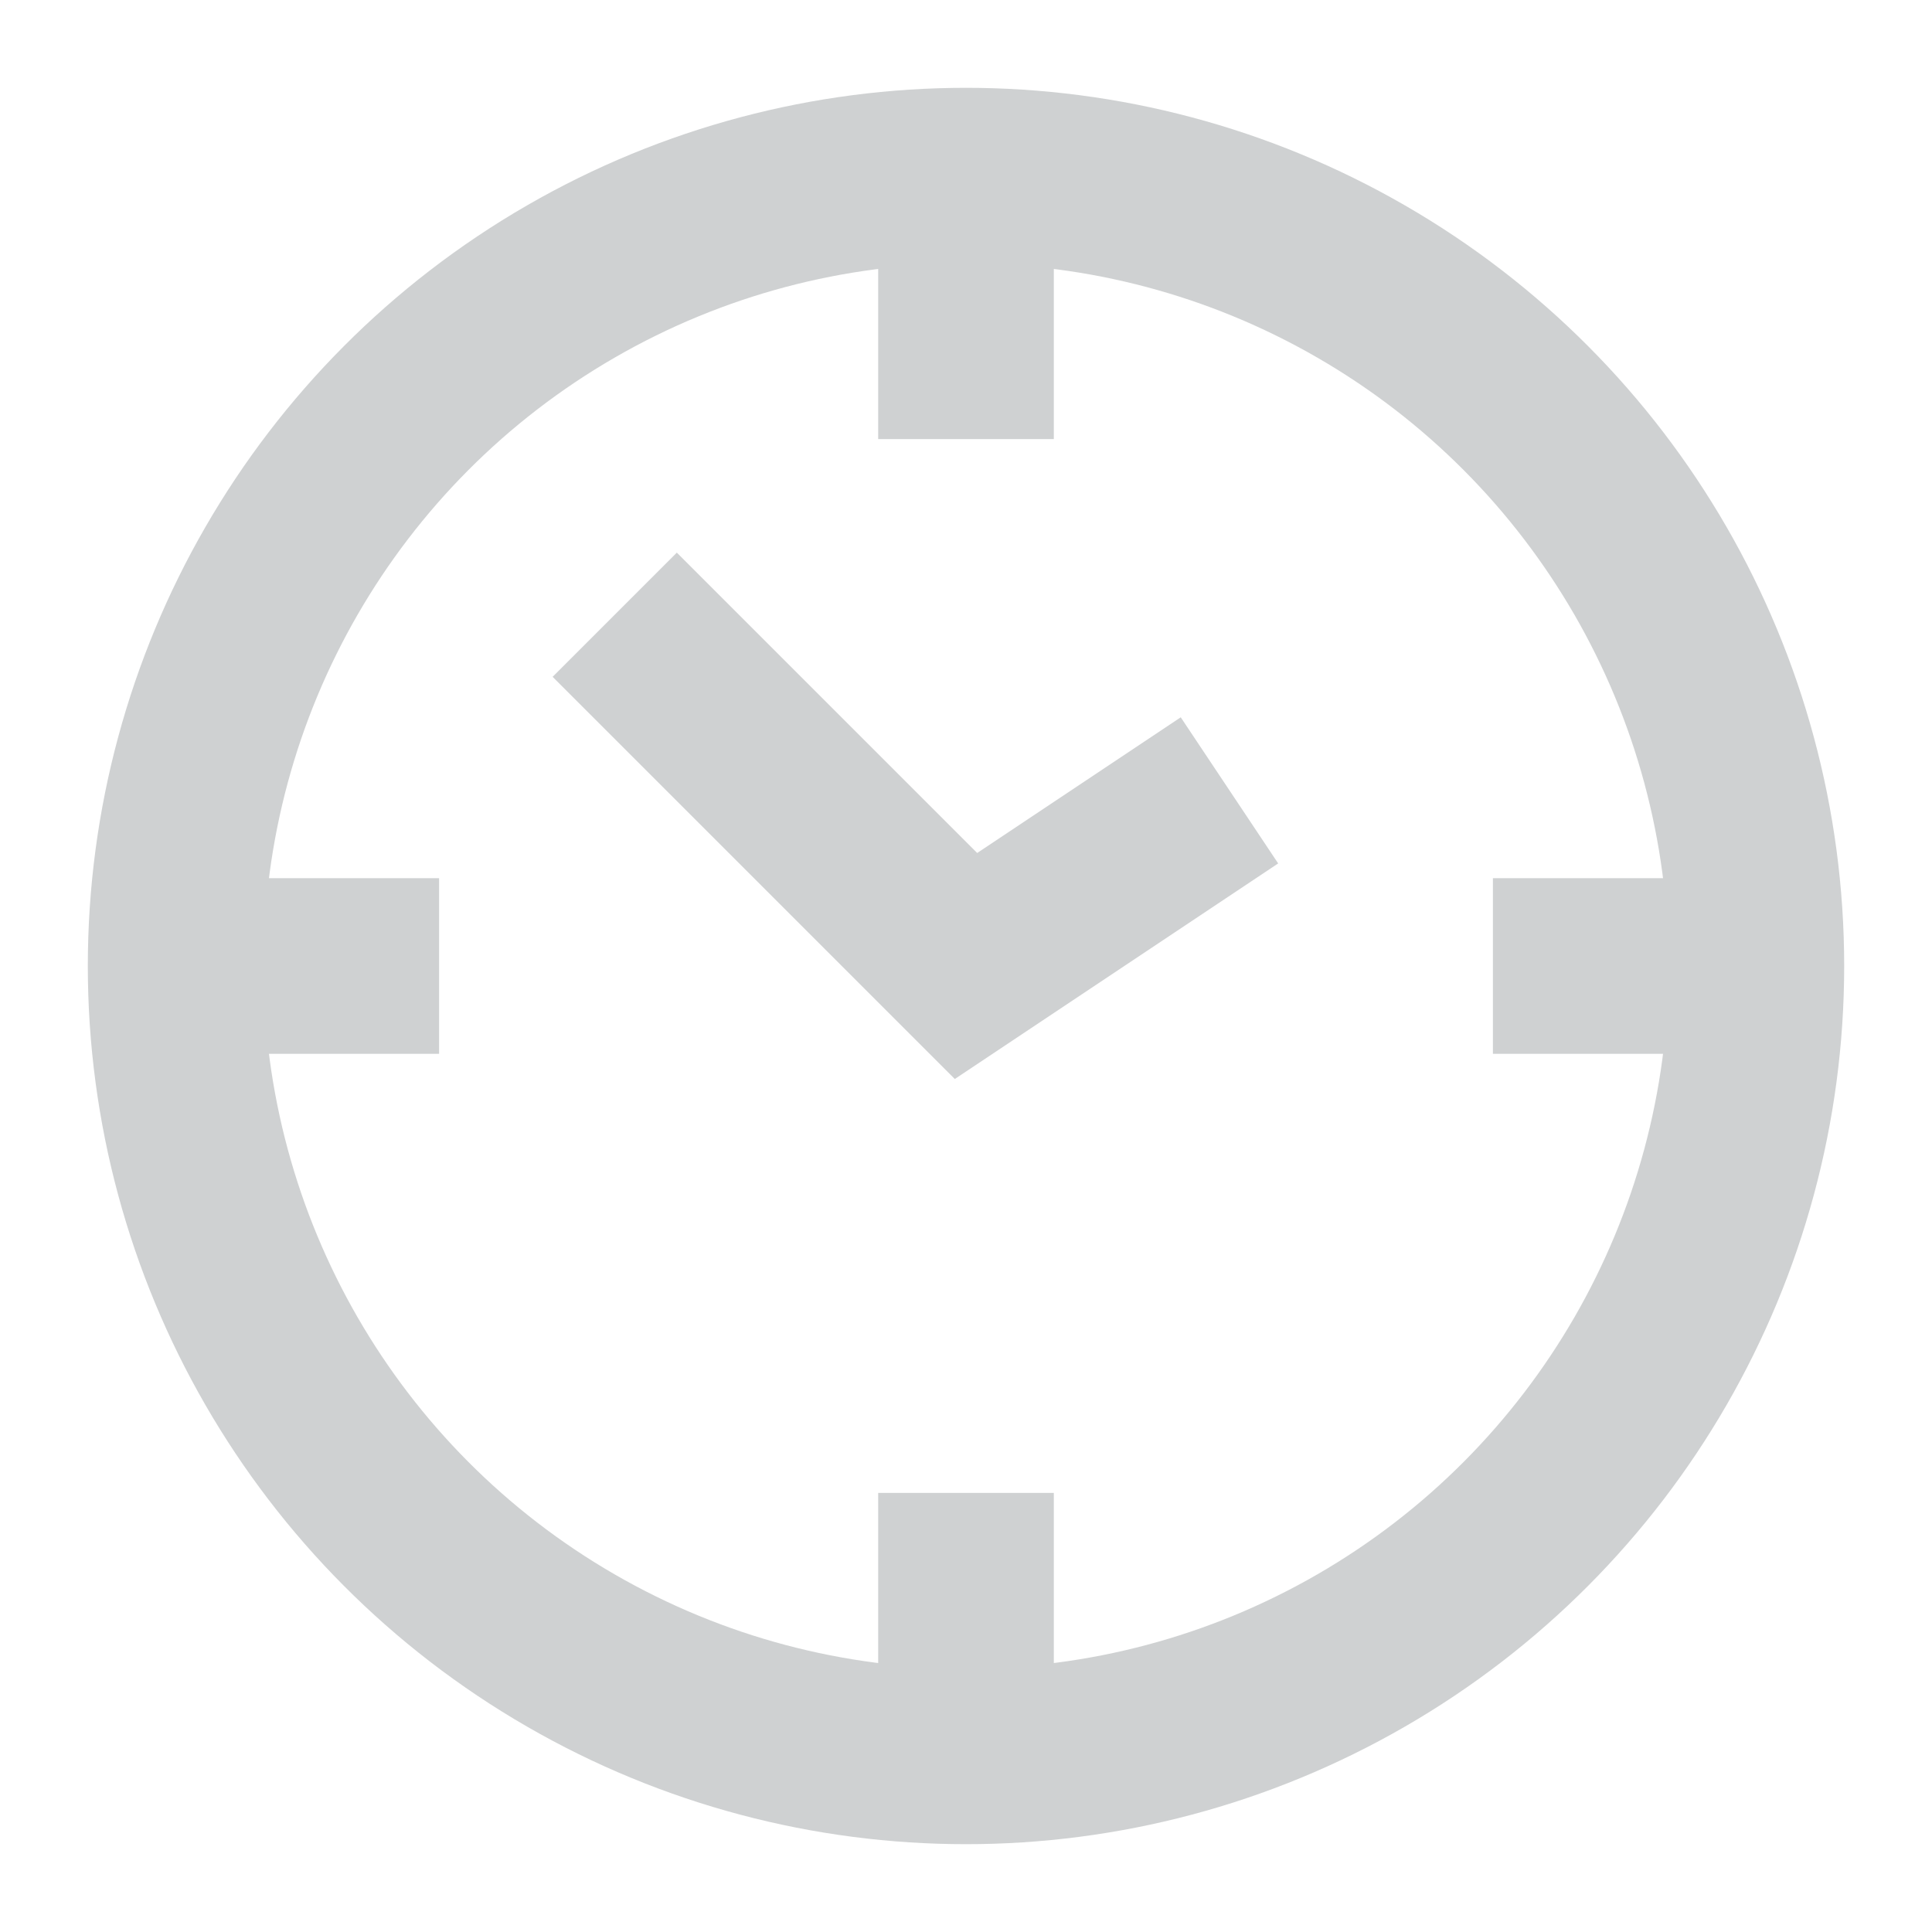 <svg id="visual" xmlns="http://www.w3.org/2000/svg" viewBox="0 0 22 22"><defs><style>.cls-1,.cls-2{fill:none;stroke:#cfd1d2;stroke-width:2px;}.cls-1{stroke-miterlimit:10;}.cls-2{stroke-miterlimit:3;}</style></defs><title>buttonTimeDisabled</title><circle class="cls-1" cx="11" cy="11" r="9"/><line class="cls-1" x1="11" y1="5" x2="11" y2="2"/><line class="cls-1" x1="5" y1="11" x2="2" y2="11"/><line class="cls-1" x1="11" y1="17" x2="11" y2="20"/><line class="cls-1" x1="17" y1="11" x2="20" y2="11"/><polyline class="cls-2" points="14 9 11 11 7 7"/></svg>